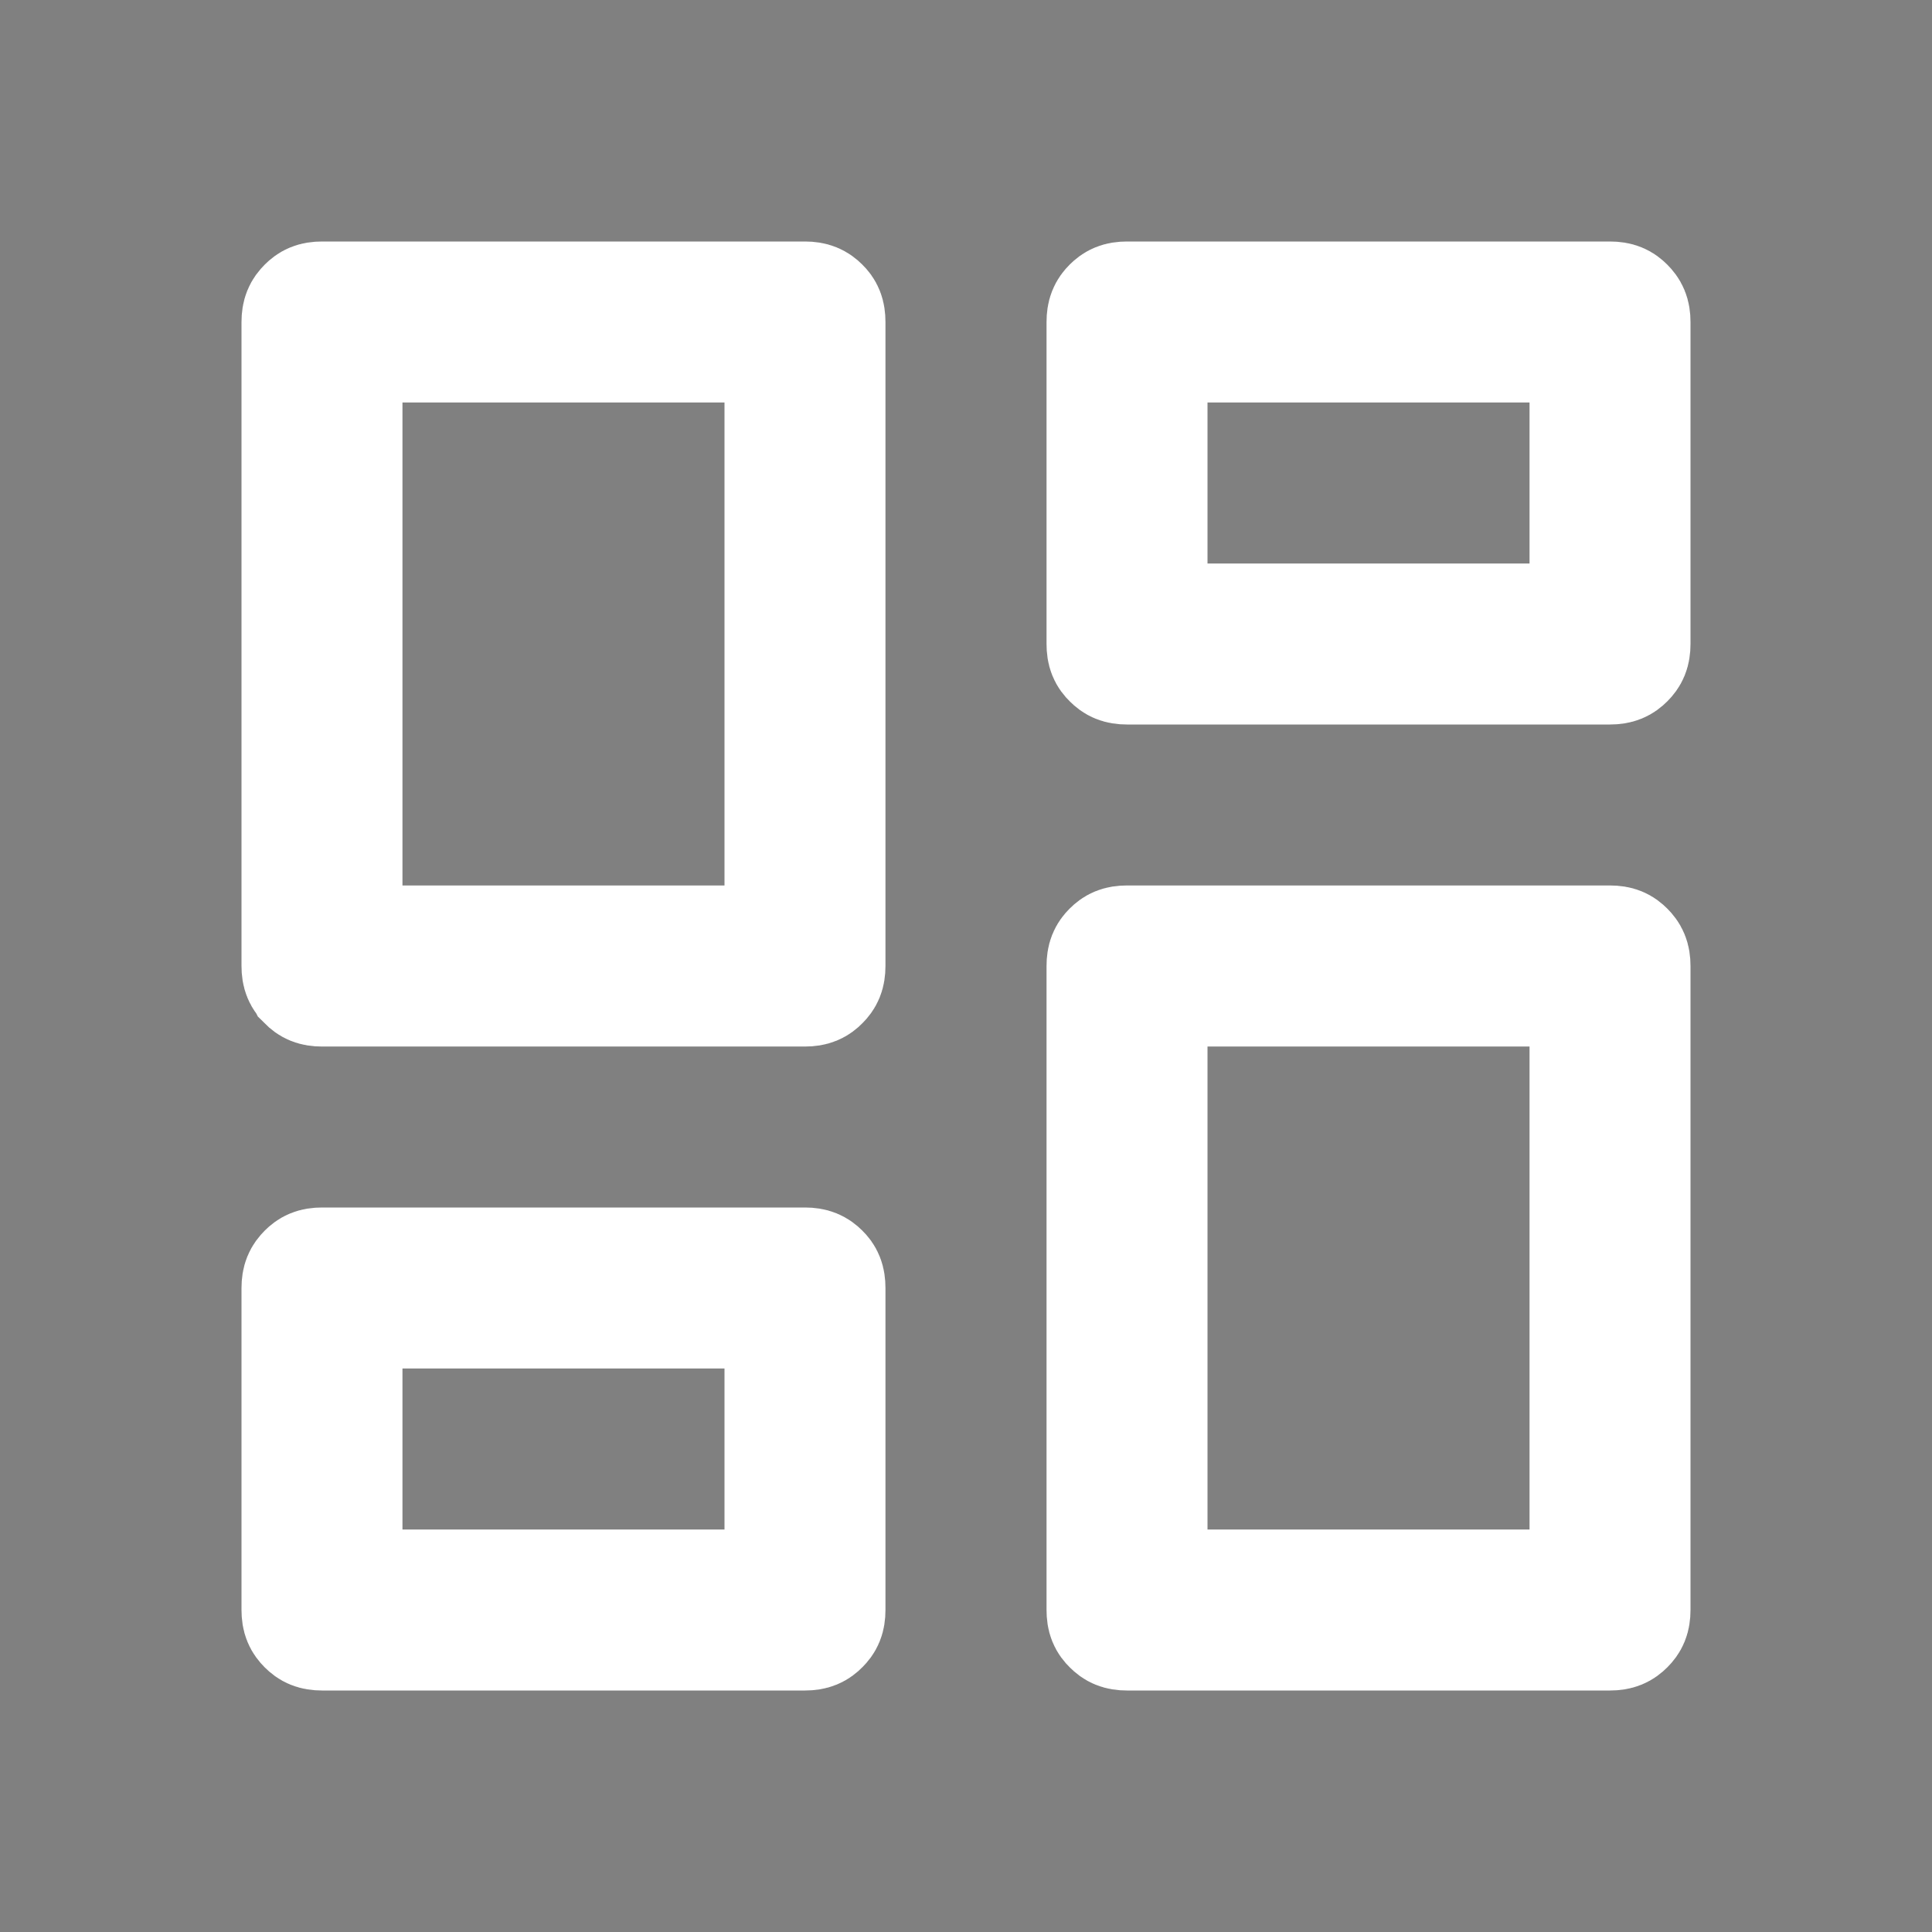 <svg width="16" height="16" viewBox="0 0 16 16" fill="none" xmlns="http://www.w3.org/2000/svg">
<rect x="0" y="0" width="16" height="16" fill="#808080" stroke="none"/>
<path d="M13.455 5.454L13.454 5.455C13.425 5.484 13.396 5.5 13.333 5.5H9.333C9.271 5.5 9.242 5.484 9.213 5.455L9.212 5.454C9.182 5.425 9.167 5.396 9.167 5.333V2.667C9.167 2.604 9.182 2.575 9.212 2.545C9.241 2.516 9.27 2.5 9.333 2.5H13.333C13.397 2.5 13.425 2.516 13.454 2.545C13.484 2.575 13.5 2.604 13.5 2.667V5.333C13.5 5.396 13.484 5.425 13.455 5.454ZM2.546 8.122L2.545 8.12C2.516 8.091 2.5 8.063 2.5 8V2.667C2.5 2.604 2.516 2.575 2.546 2.545C2.575 2.516 2.603 2.5 2.667 2.5H6.667C6.729 2.5 6.759 2.516 6.788 2.545C6.818 2.574 6.833 2.604 6.833 2.667V8C6.833 8.063 6.817 8.092 6.788 8.121C6.759 8.151 6.729 8.167 6.667 8.167H2.667C2.604 8.167 2.575 8.151 2.546 8.122ZM9.213 13.455L9.212 13.454C9.182 13.425 9.167 13.396 9.167 13.333V8C9.167 7.937 9.182 7.908 9.212 7.878C9.241 7.849 9.27 7.833 9.333 7.833H13.333C13.397 7.833 13.425 7.849 13.454 7.878C13.484 7.908 13.5 7.937 13.5 8V13.333C13.5 13.396 13.484 13.425 13.455 13.454L13.454 13.455C13.425 13.484 13.396 13.5 13.333 13.5H9.333C9.271 13.5 9.242 13.484 9.213 13.455ZM2.546 13.455L2.545 13.454C2.516 13.425 2.5 13.396 2.5 13.333V10.667C2.5 10.604 2.516 10.575 2.546 10.545C2.575 10.516 2.603 10.5 2.667 10.5H6.667C6.729 10.5 6.759 10.516 6.788 10.545C6.818 10.574 6.833 10.604 6.833 10.667V13.333C6.833 13.397 6.817 13.425 6.788 13.454C6.759 13.484 6.729 13.5 6.667 13.5H2.667C2.604 13.5 2.575 13.484 2.546 13.455ZM2.833 7.333V7.833H3.333H6H6.5V7.333V3.333V2.833H6H3.333H2.833V3.333V7.333ZM9.5 12.667V13.167H10H12.667H13.167V12.667V8.667V8.167H12.667H10H9.5V8.667V12.667ZM9.5 4.667V5.167H10H12.667H13.167V4.667V3.333V2.833H12.667H10H9.5V3.333V4.667ZM2.833 12.667V13.167H3.333H6H6.5V12.667V11.333V10.833H6H3.333H2.833V11.333V12.667Z" fill="black" stroke="white"/>
</svg>
